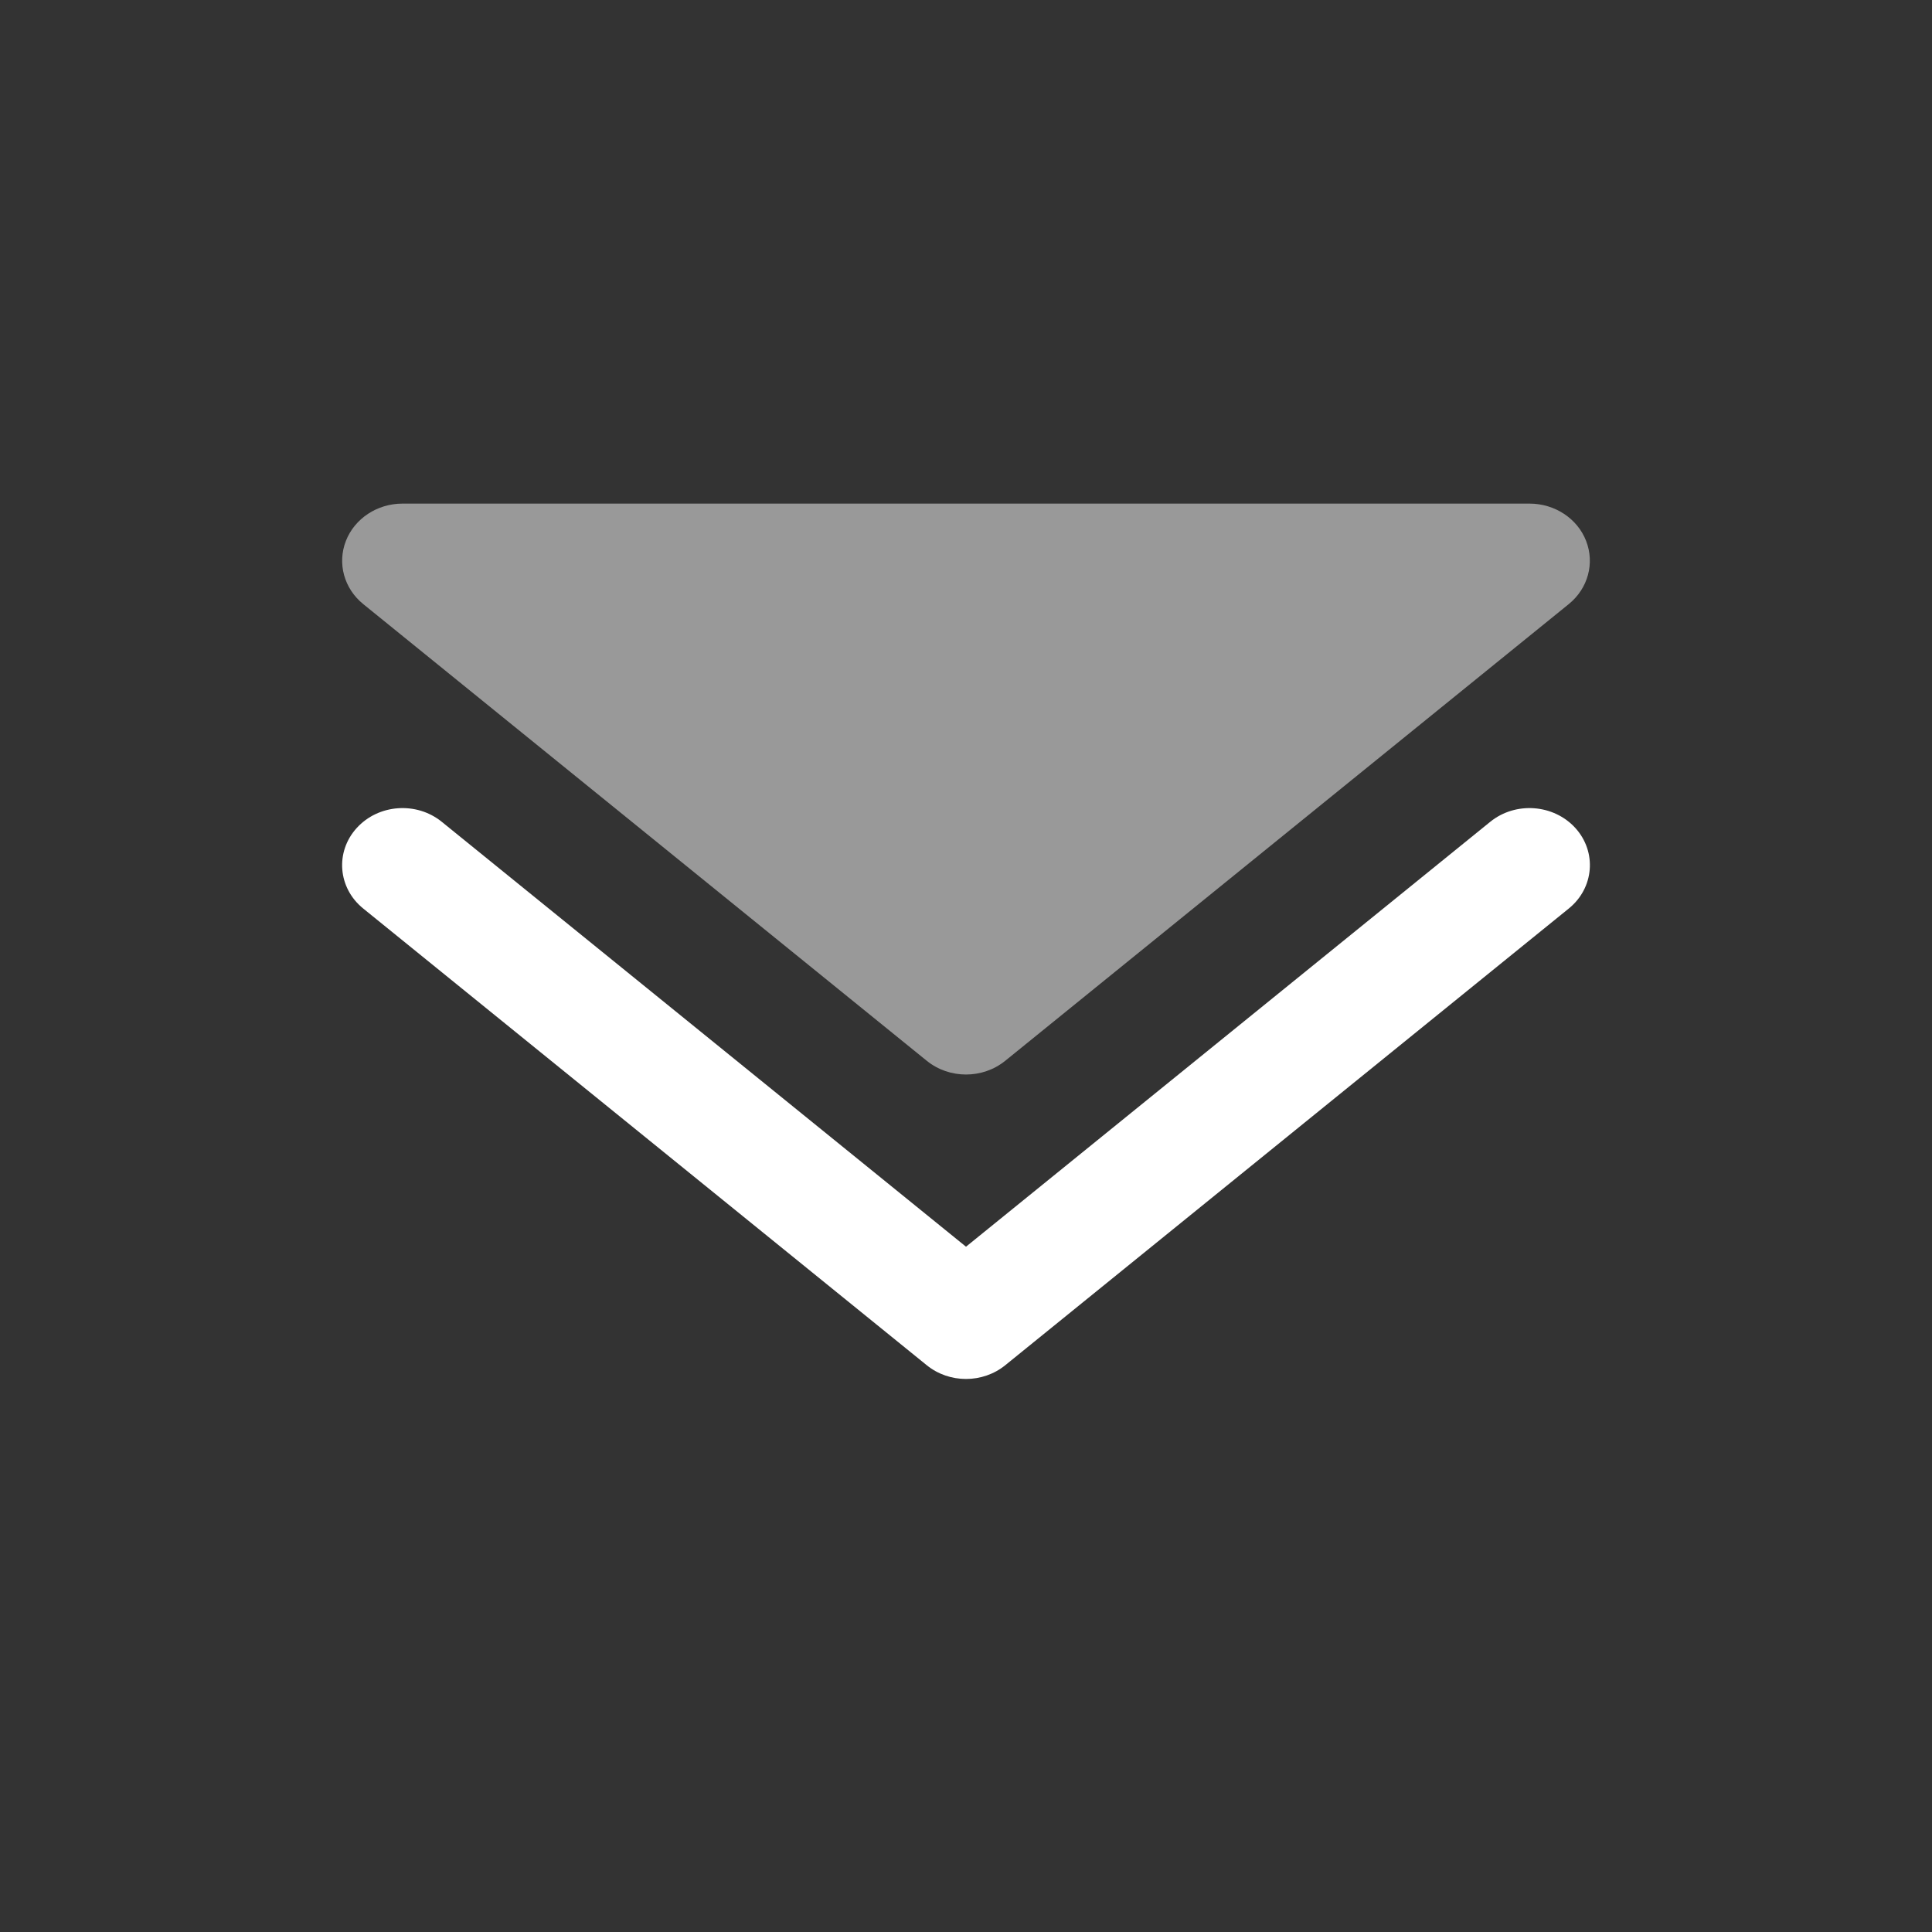 <svg width="24" height="24" viewBox="0 0 24 24" fill="none" xmlns="http://www.w3.org/2000/svg">
<rect x="0" y="0" width="24" height="24" fill="#333333" stroke="none"/>
<path opacity="0.5" d="M5 6.256C4.686 6.256 4.406 6.441 4.297 6.719C4.188 6.998 4.274 7.311 4.512 7.504L11.512 13.177C11.793 13.405 12.207 13.405 12.488 13.177L19.488 7.504C19.726 7.311 19.812 6.998 19.703 6.719C19.595 6.441 19.314 6.256 19 6.256H5Z" fill="white"/>
<path fill-rule="evenodd" clip-rule="evenodd" d="M4.431 10.286C4.7 9.989 5.174 9.954 5.488 10.209L12 15.487L18.512 10.209C18.826 9.954 19.3 9.989 19.57 10.286C19.839 10.583 19.803 11.031 19.488 11.286L12.488 16.959C12.207 17.187 11.793 17.187 11.512 16.959L4.512 11.286C4.197 11.031 4.161 10.583 4.431 10.286Z" fill="white"/>
</svg>
